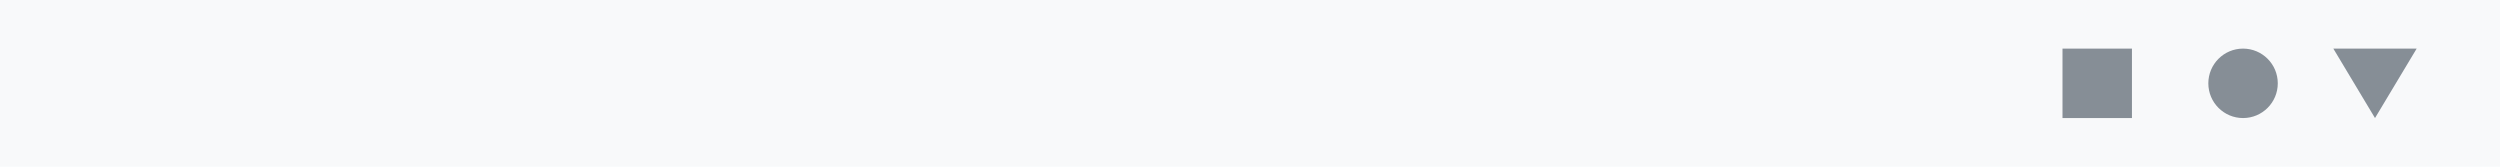 <svg width="360" height="24" viewBox="0 0 360 24" fill="none" xmlns="http://www.w3.org/2000/svg">
<rect width="360" height="24" fill="#F8F9FA"/>
<rect x="297" y="7" width="10" height="10" fill="#868E96"/>
<path fill-rule="evenodd" clip-rule="evenodd" d="M323 17C325.761 17 328 14.762 328 12C328 9.239 325.761 7 323 7C320.239 7 318 9.239 318 12C318 14.762 320.239 17 323 17Z" fill="#868E96"/>
<path fill-rule="evenodd" clip-rule="evenodd" d="M336 7H348L342 17L336 7Z" fill="#868E96"/>
</svg>
